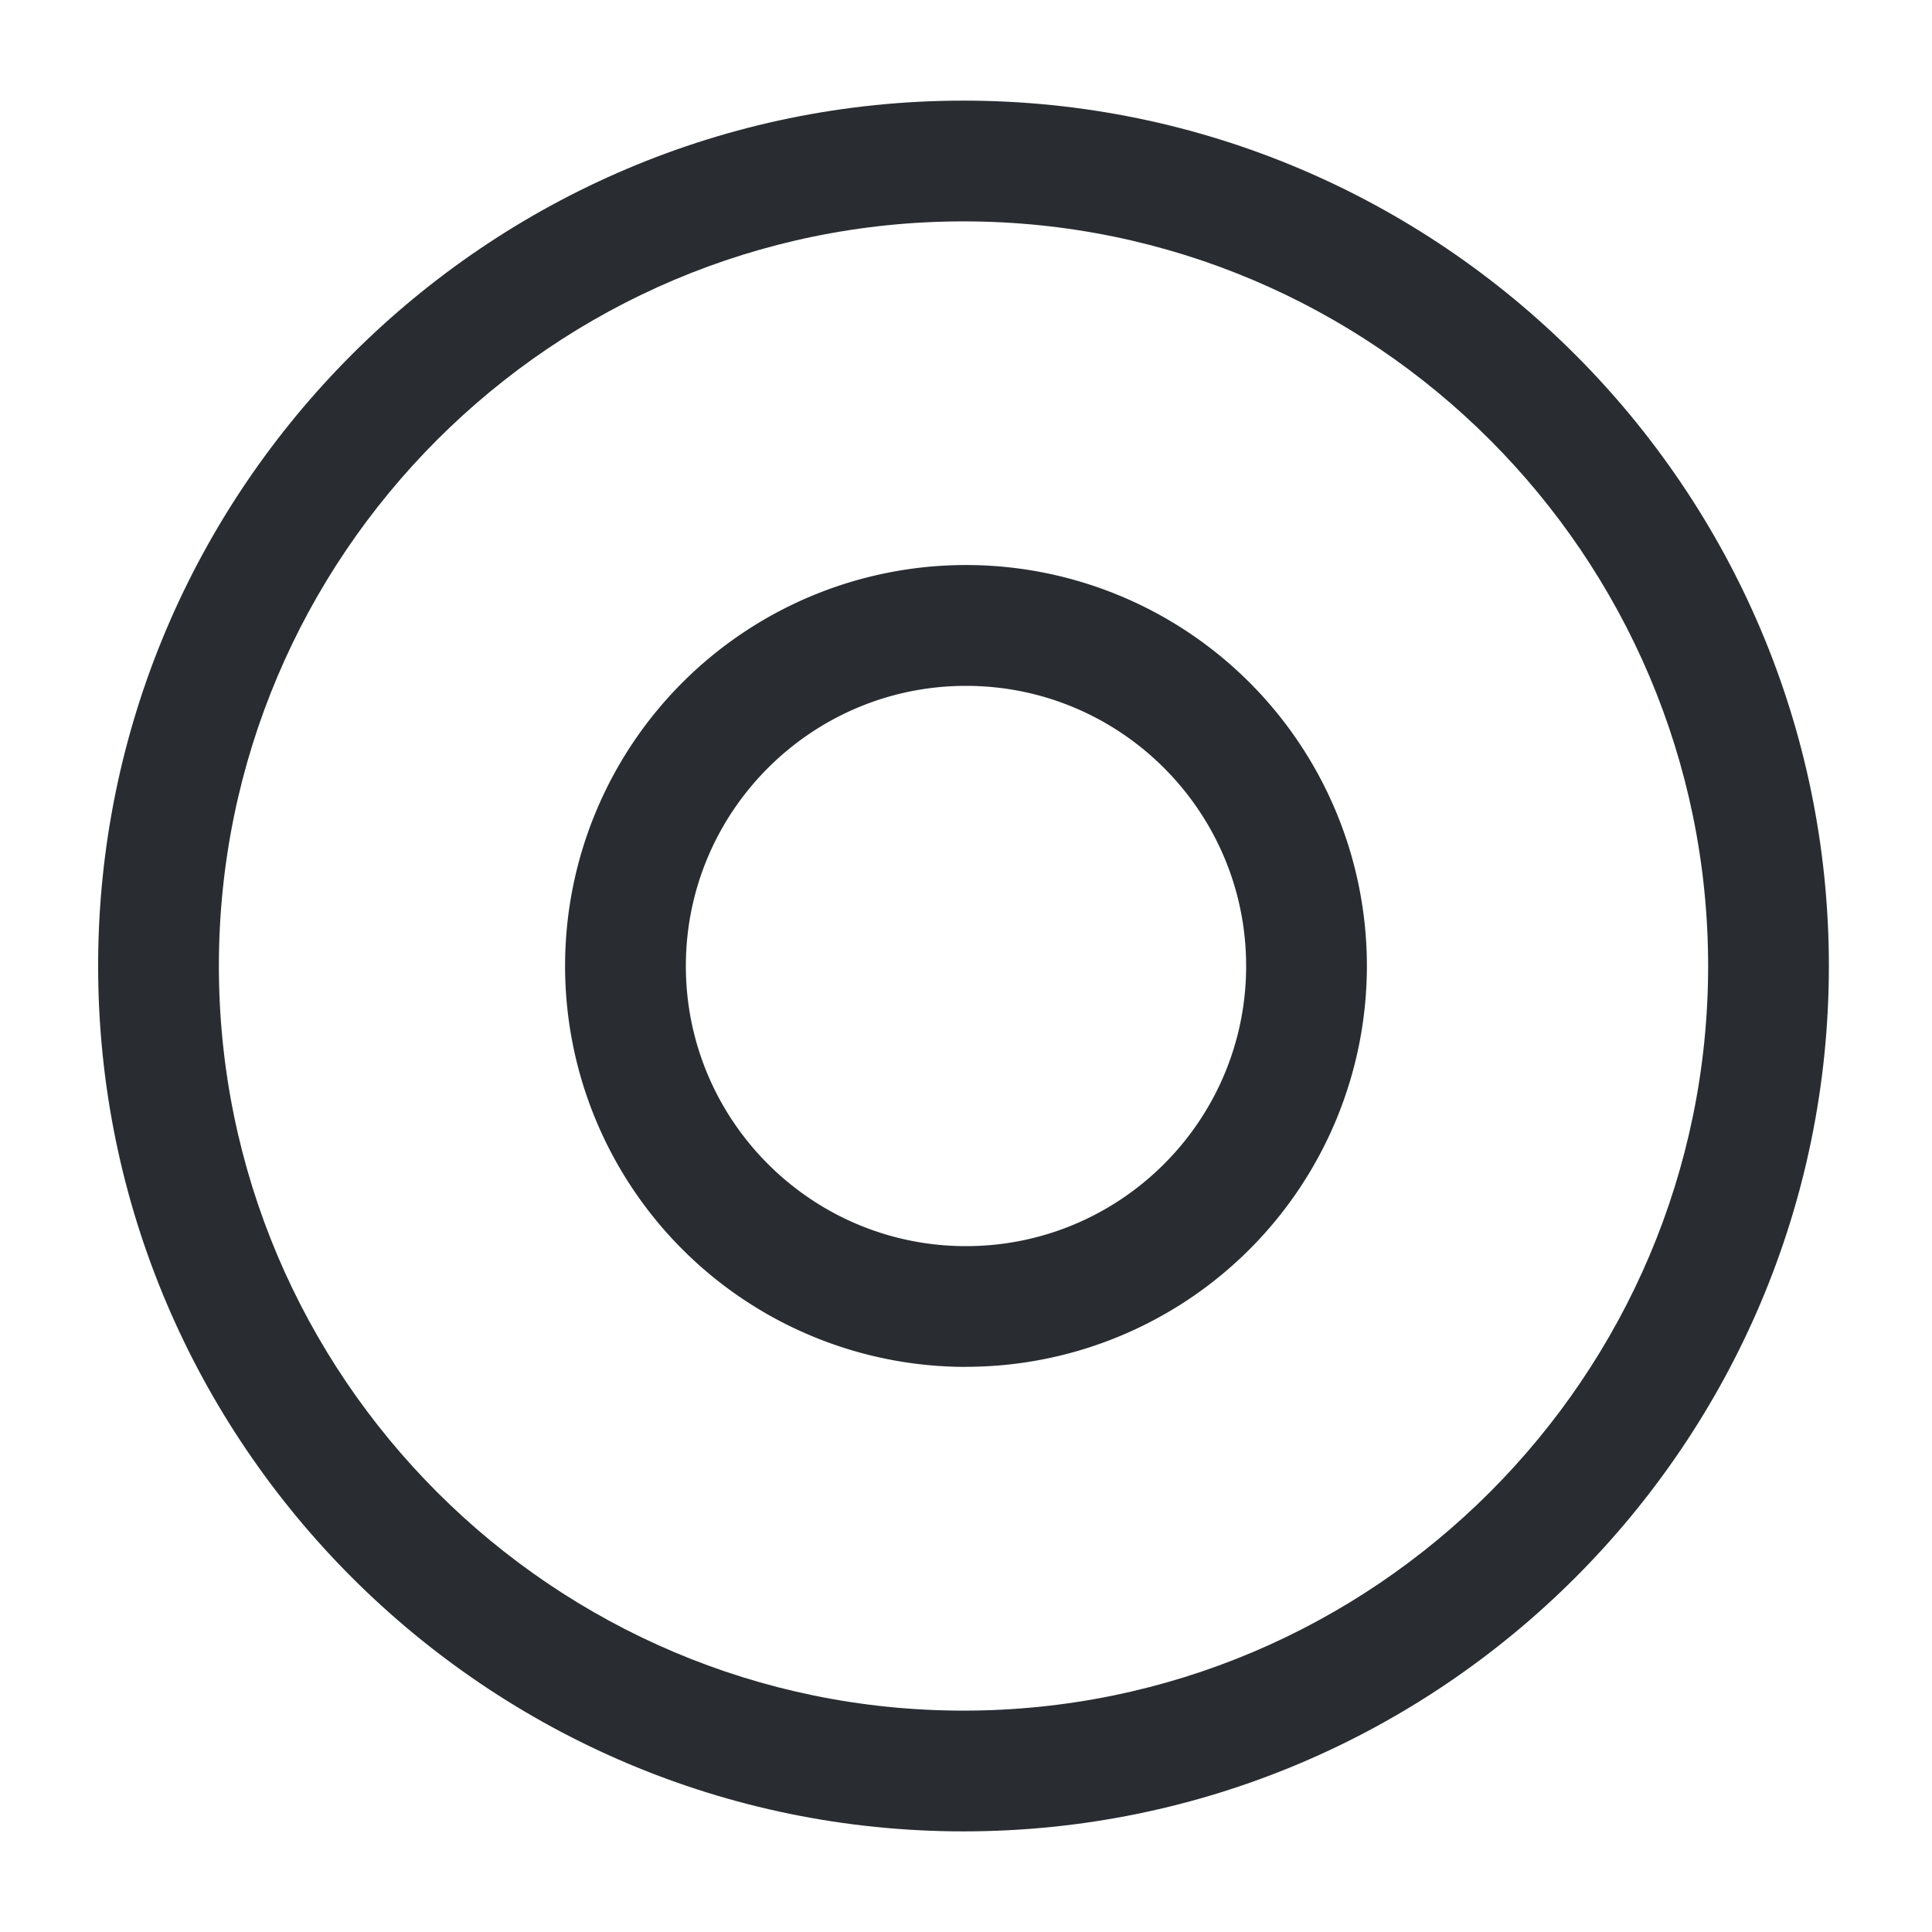<svg width="24" height="24" fill="none" xmlns="http://www.w3.org/2000/svg"><path d="M11.969 22.75c-5.92 0-10.75-4.82-10.75-10.75s4.83-10.75 10.75-10.75S22.719 6.07 22.719 12s-4.82 10.75-10.75 10.75Zm0-20c-5.1 0-9.25 4.15-9.25 9.25s4.15 9.25 9.25 9.25 9.25-4.15 9.25-9.25-4.15-9.25-9.25-9.25Z" fill="#292D32"/><path d="M12 16.98a4.98 4.98 0 1 1 0-9.961 4.98 4.98 0 0 1 0 9.96Zm0-8.46c-1.92 0-3.48 1.56-3.48 3.48s1.56 3.48 3.48 3.48 3.48-1.56 3.48-3.48S13.92 8.52 12 8.52Z" fill="#292D32"/></svg>